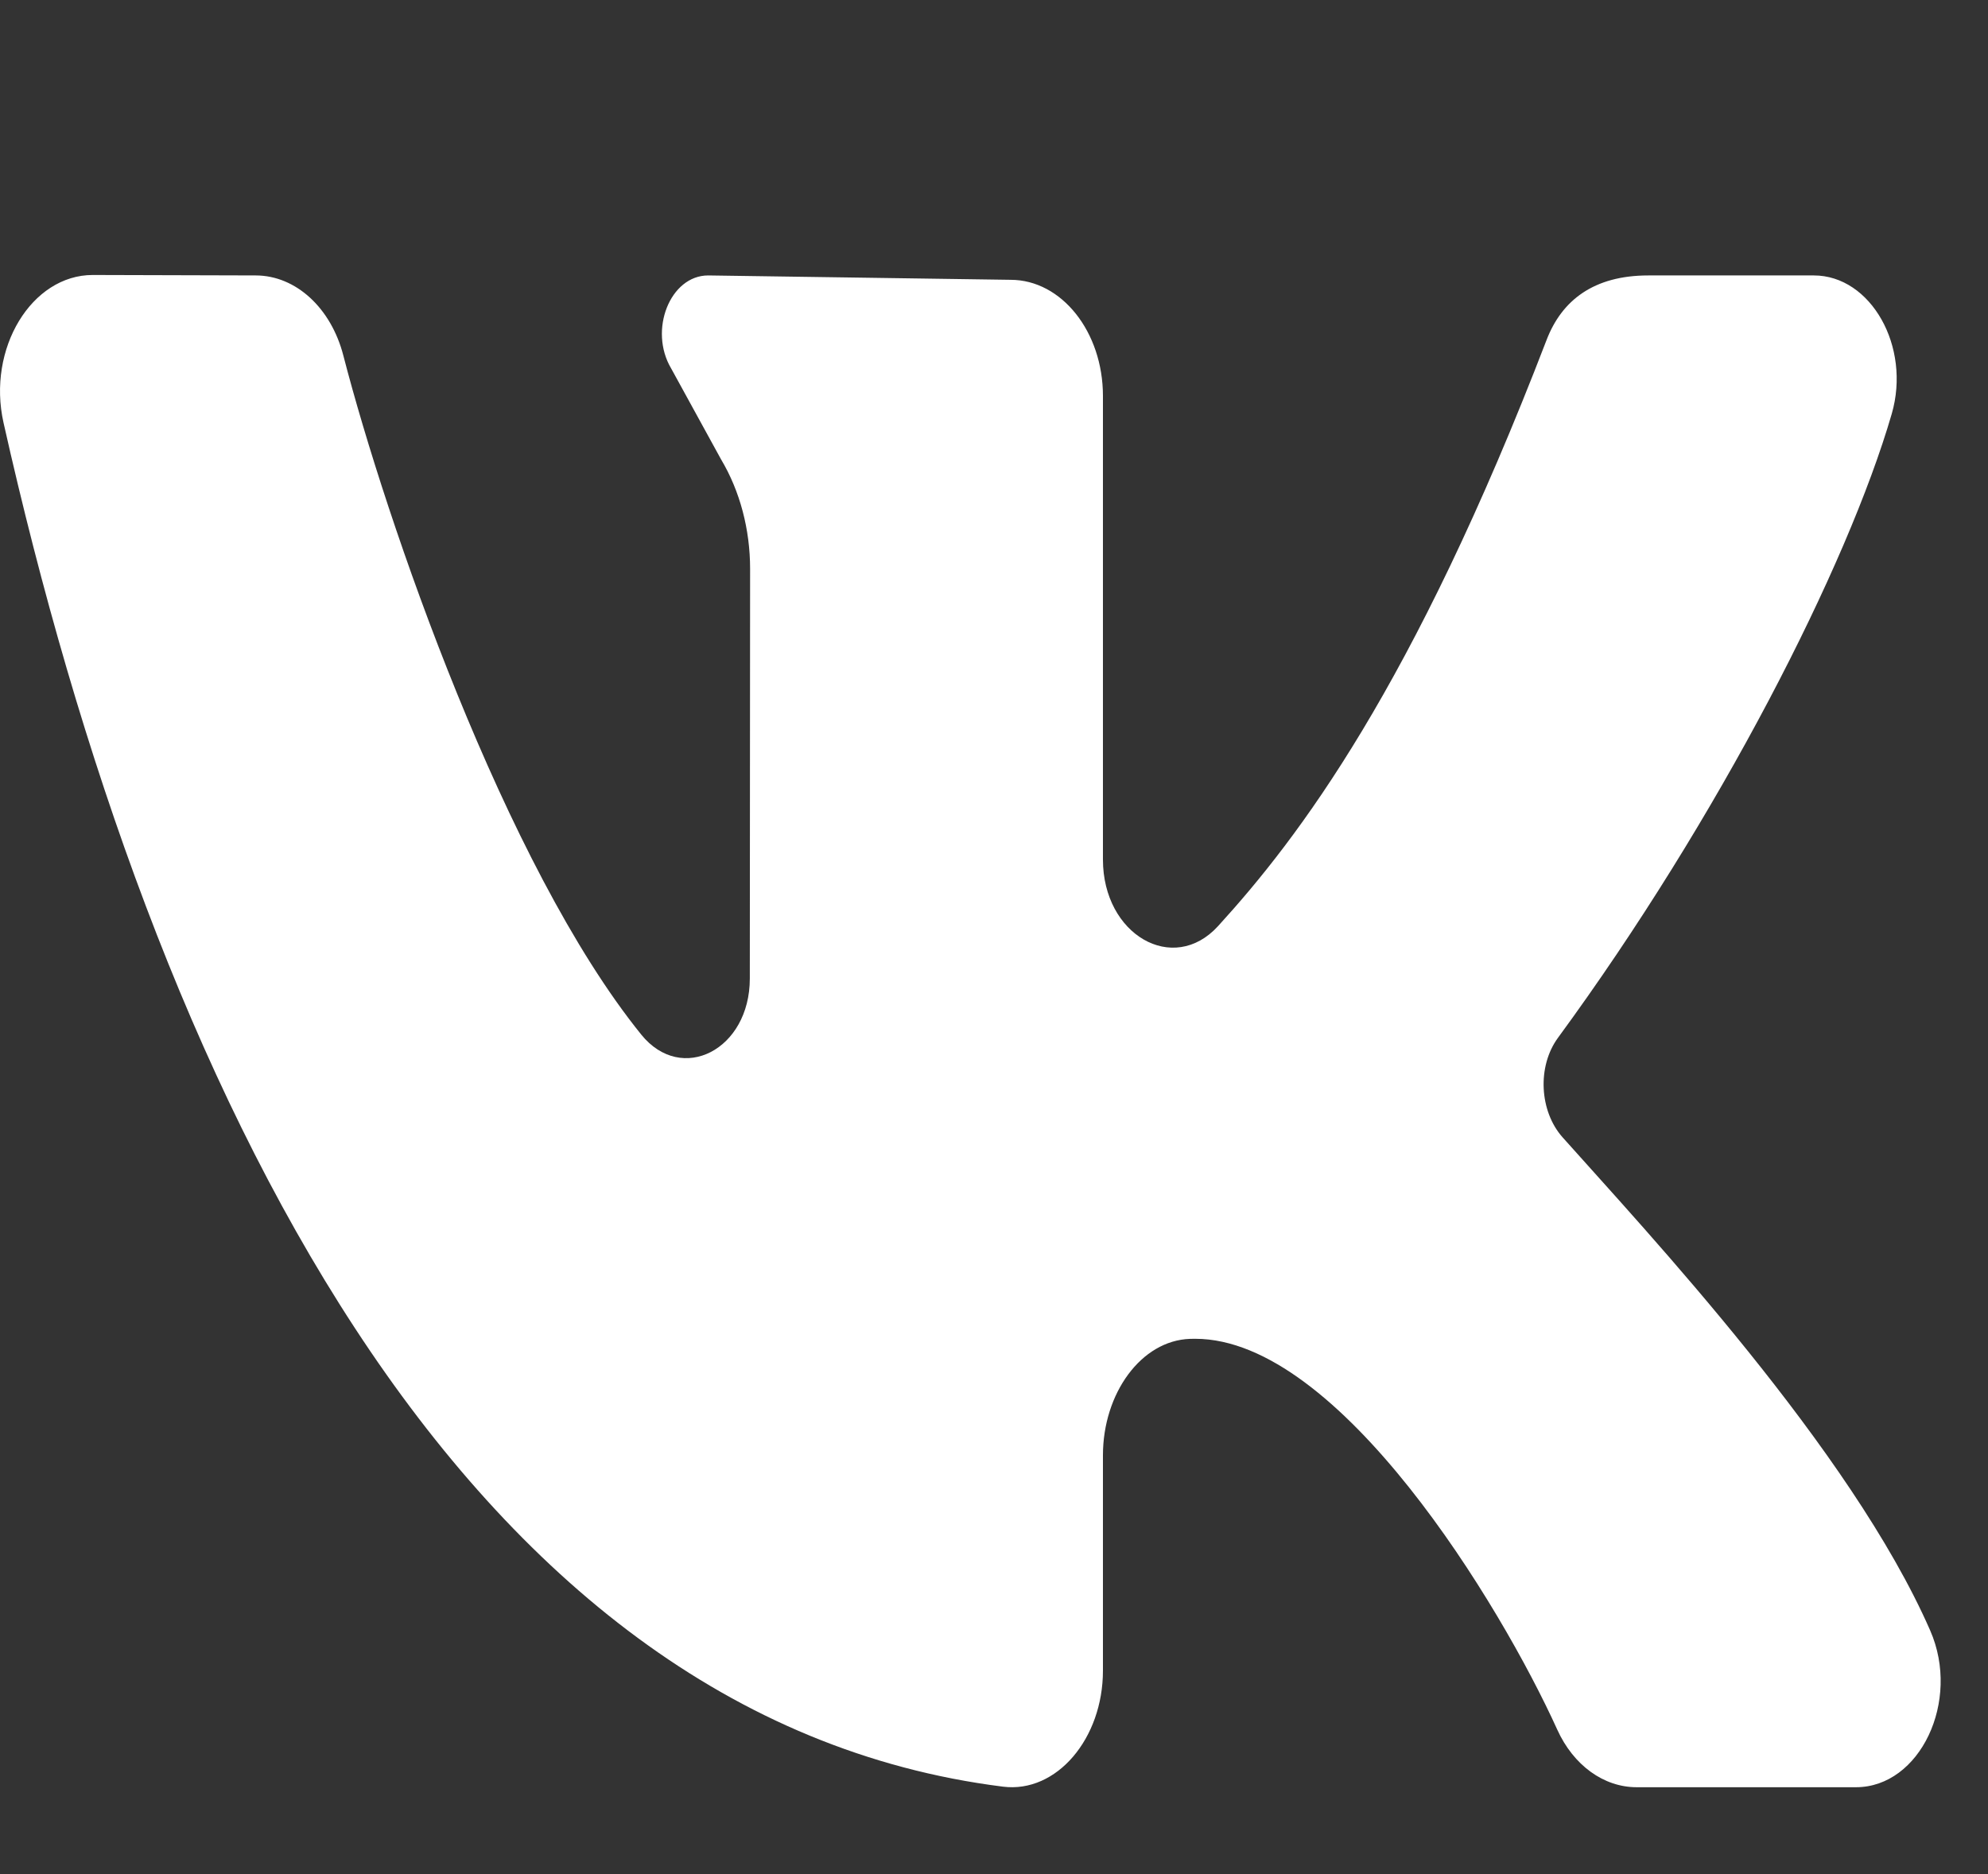 <svg width="35" height="33" viewBox="0 0 35 33" fill="none" xmlns="http://www.w3.org/2000/svg">
<rect x="0" y="0" width="35" height="33" fill="#333333" stroke="none"/>
<path d="M33.983 28.712C32.587 25.523 28.993 21.692 27.509 20.025C27.103 19.568 27.059 18.779 27.429 18.274C30.261 14.41 32.526 9.97 33.305 7.288C33.649 6.103 32.937 4.85 31.934 4.85H29.02C28.059 4.85 27.497 5.288 27.229 5.985C24.876 12.109 22.857 14.759 21.444 16.308C20.652 17.175 19.418 16.457 19.418 15.137C19.418 12.593 19.418 9.305 19.418 6.973C19.418 5.842 18.69 4.927 17.792 4.927L12.468 4.85C11.798 4.85 11.415 5.814 11.817 6.489L12.696 8.091C13.027 8.646 13.206 9.322 13.206 10.015L13.201 17.23C13.201 18.485 12.003 19.098 11.291 18.219C8.885 15.243 6.797 9.167 6.045 6.261C5.828 5.42 5.208 4.852 4.504 4.85L1.633 4.842C0.556 4.842 -0.231 6.138 0.062 7.443C2.685 19.134 8.067 30.255 17.658 31.46C18.603 31.579 19.418 30.613 19.418 29.417V25.625C19.418 24.537 20.09 23.603 20.953 23.575C20.984 23.574 21.014 23.574 21.044 23.574C23.581 23.574 26.422 28.262 27.416 30.455C27.702 31.086 28.236 31.47 28.814 31.47H32.676C33.802 31.47 34.525 29.953 33.983 28.712Z" fill="white"/>
</svg>
